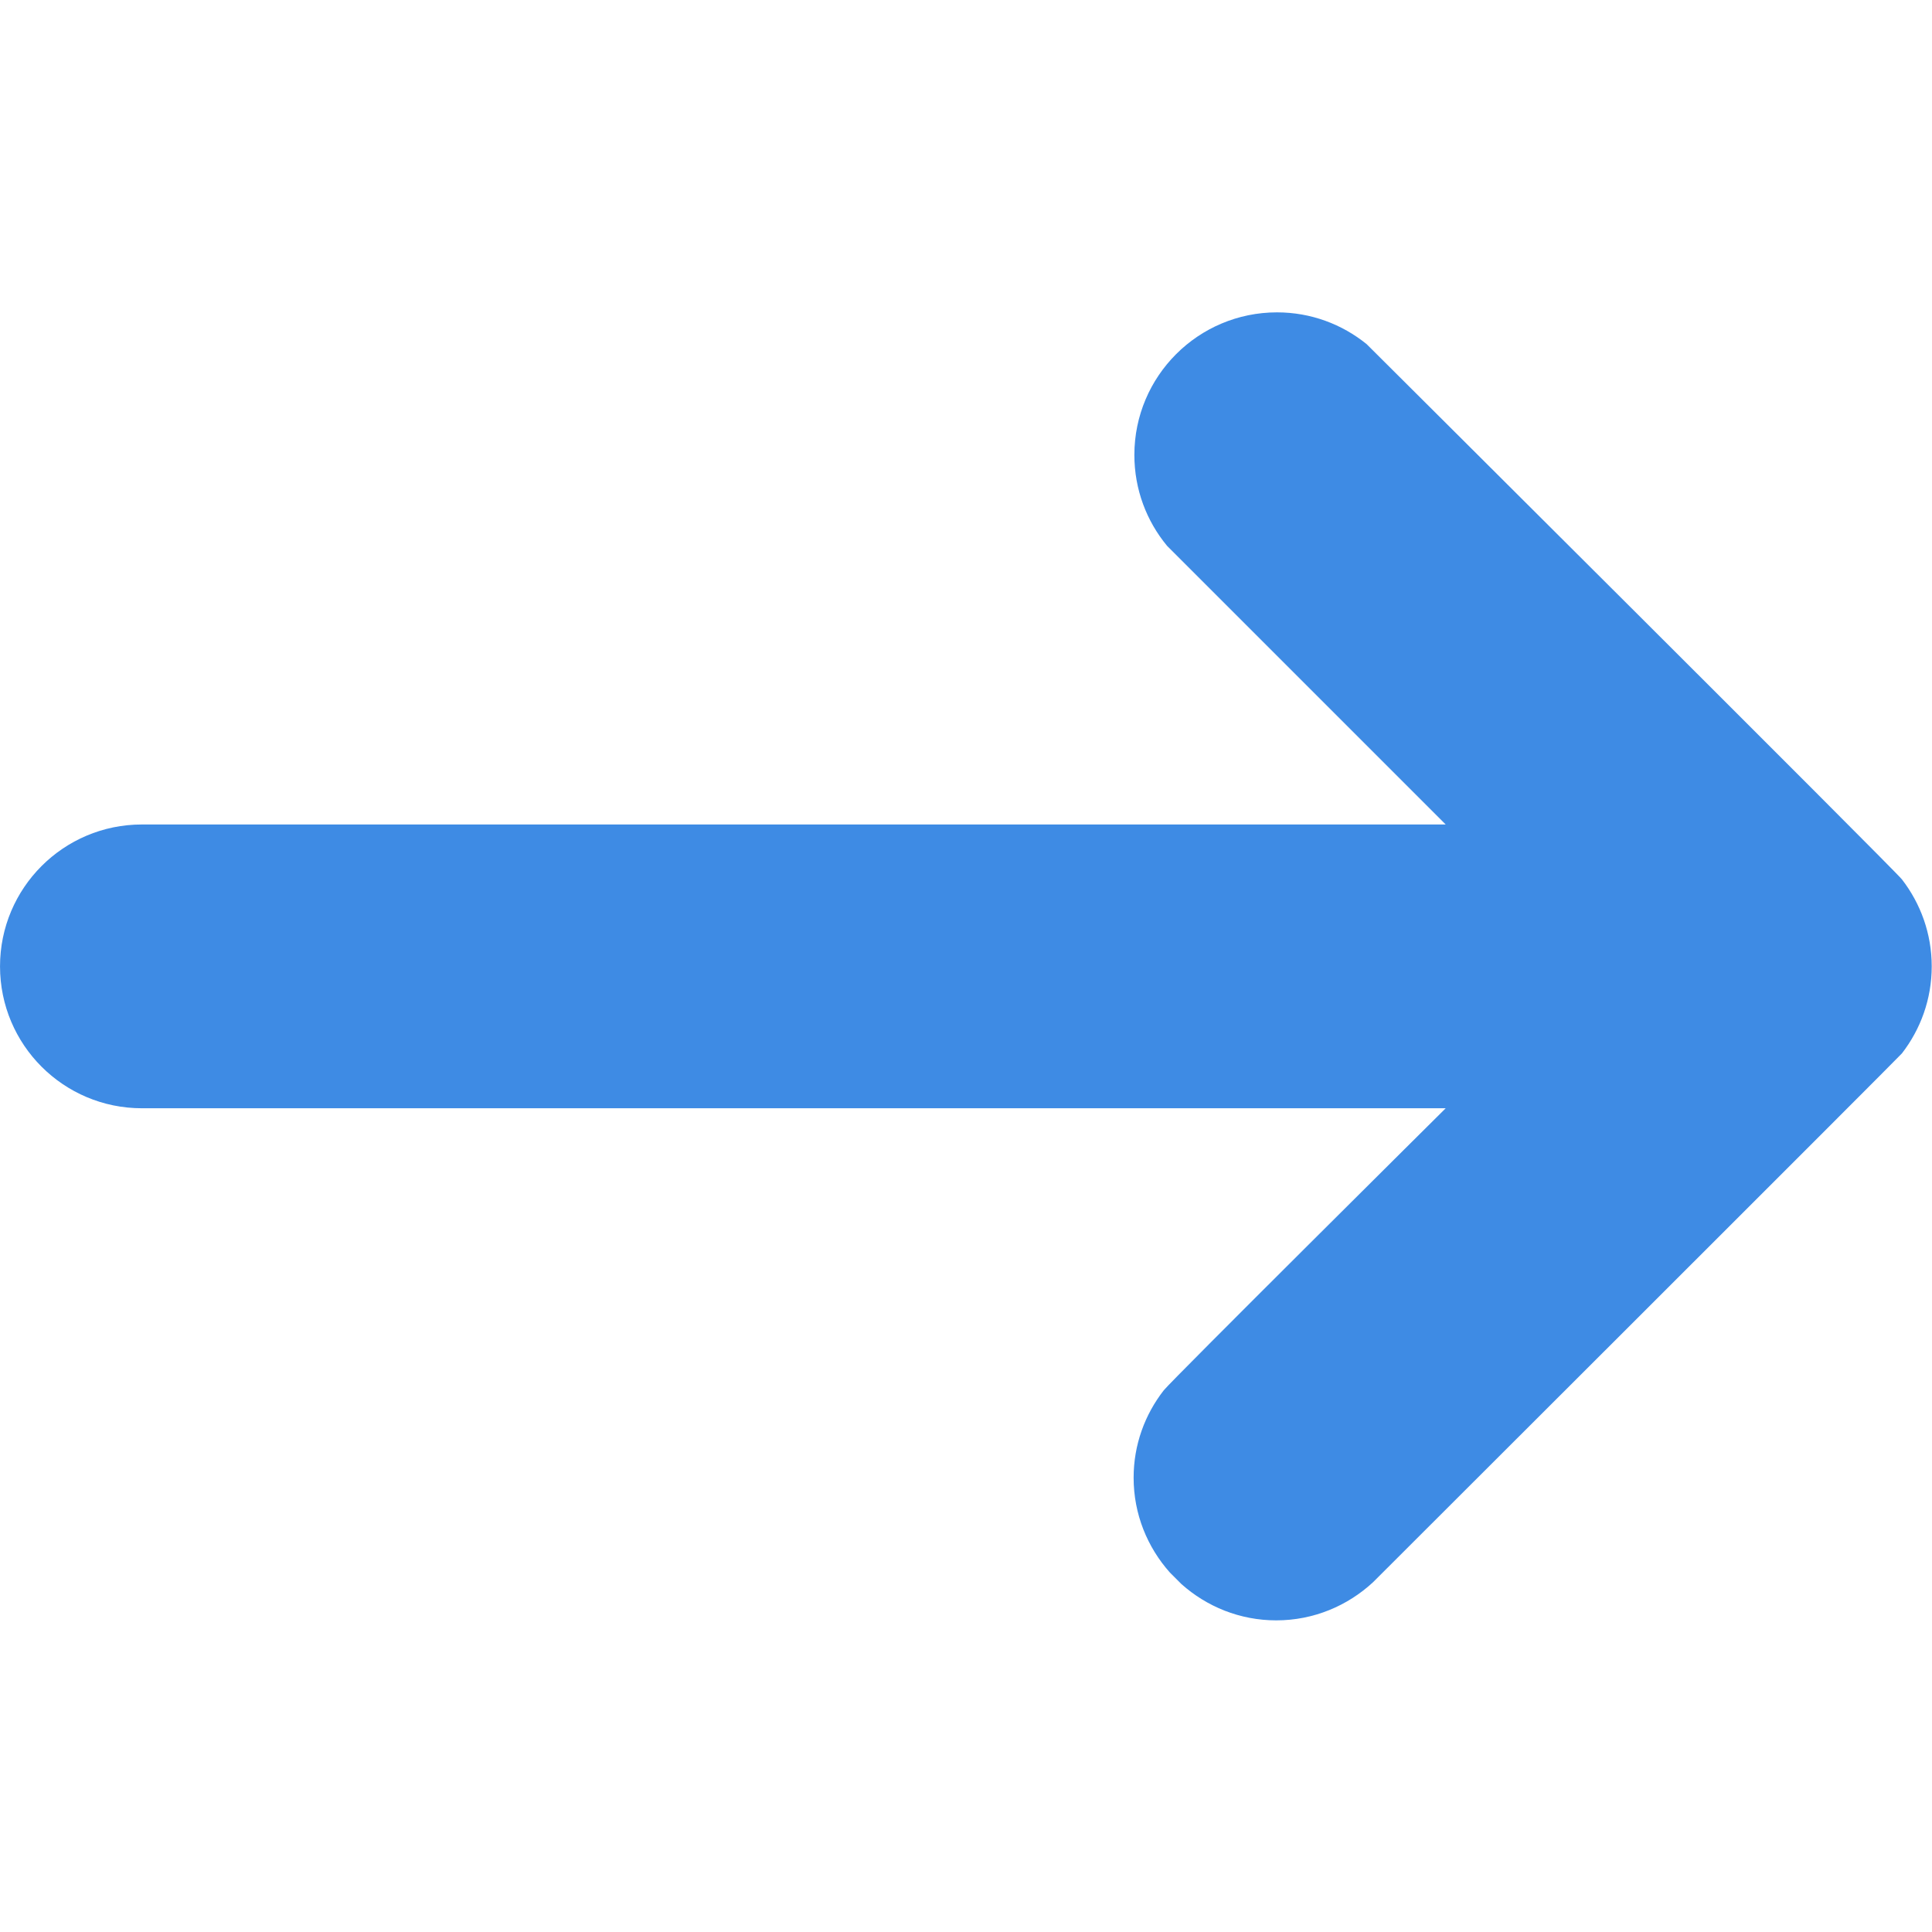 <svg xmlns="http://www.w3.org/2000/svg" xmlns:xlink="http://www.w3.org/1999/xlink" width="500" zoomAndPan="magnify" viewBox="0 0 375 375" height="500" preserveAspectRatio="xMidYMid meet" version="1.0"><path fill="#3e8be4" d="M 27.543 215.113 L 280.609 215.113 C 280.609 215.113 227.297 268.039 225.891 269.852 C 222.23 274.539 220.035 280.418 220.035 286.82 C 220.035 293.895 222.707 300.32 227.074 305.227 L 229.312 307.465 C 234.207 311.832 240.645 314.512 247.719 314.512 C 254.988 314.512 261.594 311.672 266.535 307.082 C 266.535 307.082 368.645 205.133 369.164 204.461 C 372.777 199.781 374.945 193.945 374.945 187.57 C 374.945 181.215 372.777 175.371 369.172 170.699 C 367.711 168.809 265.262 66.797 265.262 66.797 C 260.512 62.945 254.461 60.629 247.863 60.629 C 232.578 60.629 220.18 73.02 220.18 88.305 C 220.18 95.012 222.562 101.16 226.527 105.949 L 280.609 160.031 L 27.543 160.031 C 12.332 160.031 0.004 172.367 0.004 187.57 C 0.004 202.785 12.332 215.113 27.543 215.113 " fill-opacity="1" fill-rule="nonzero"/></svg>